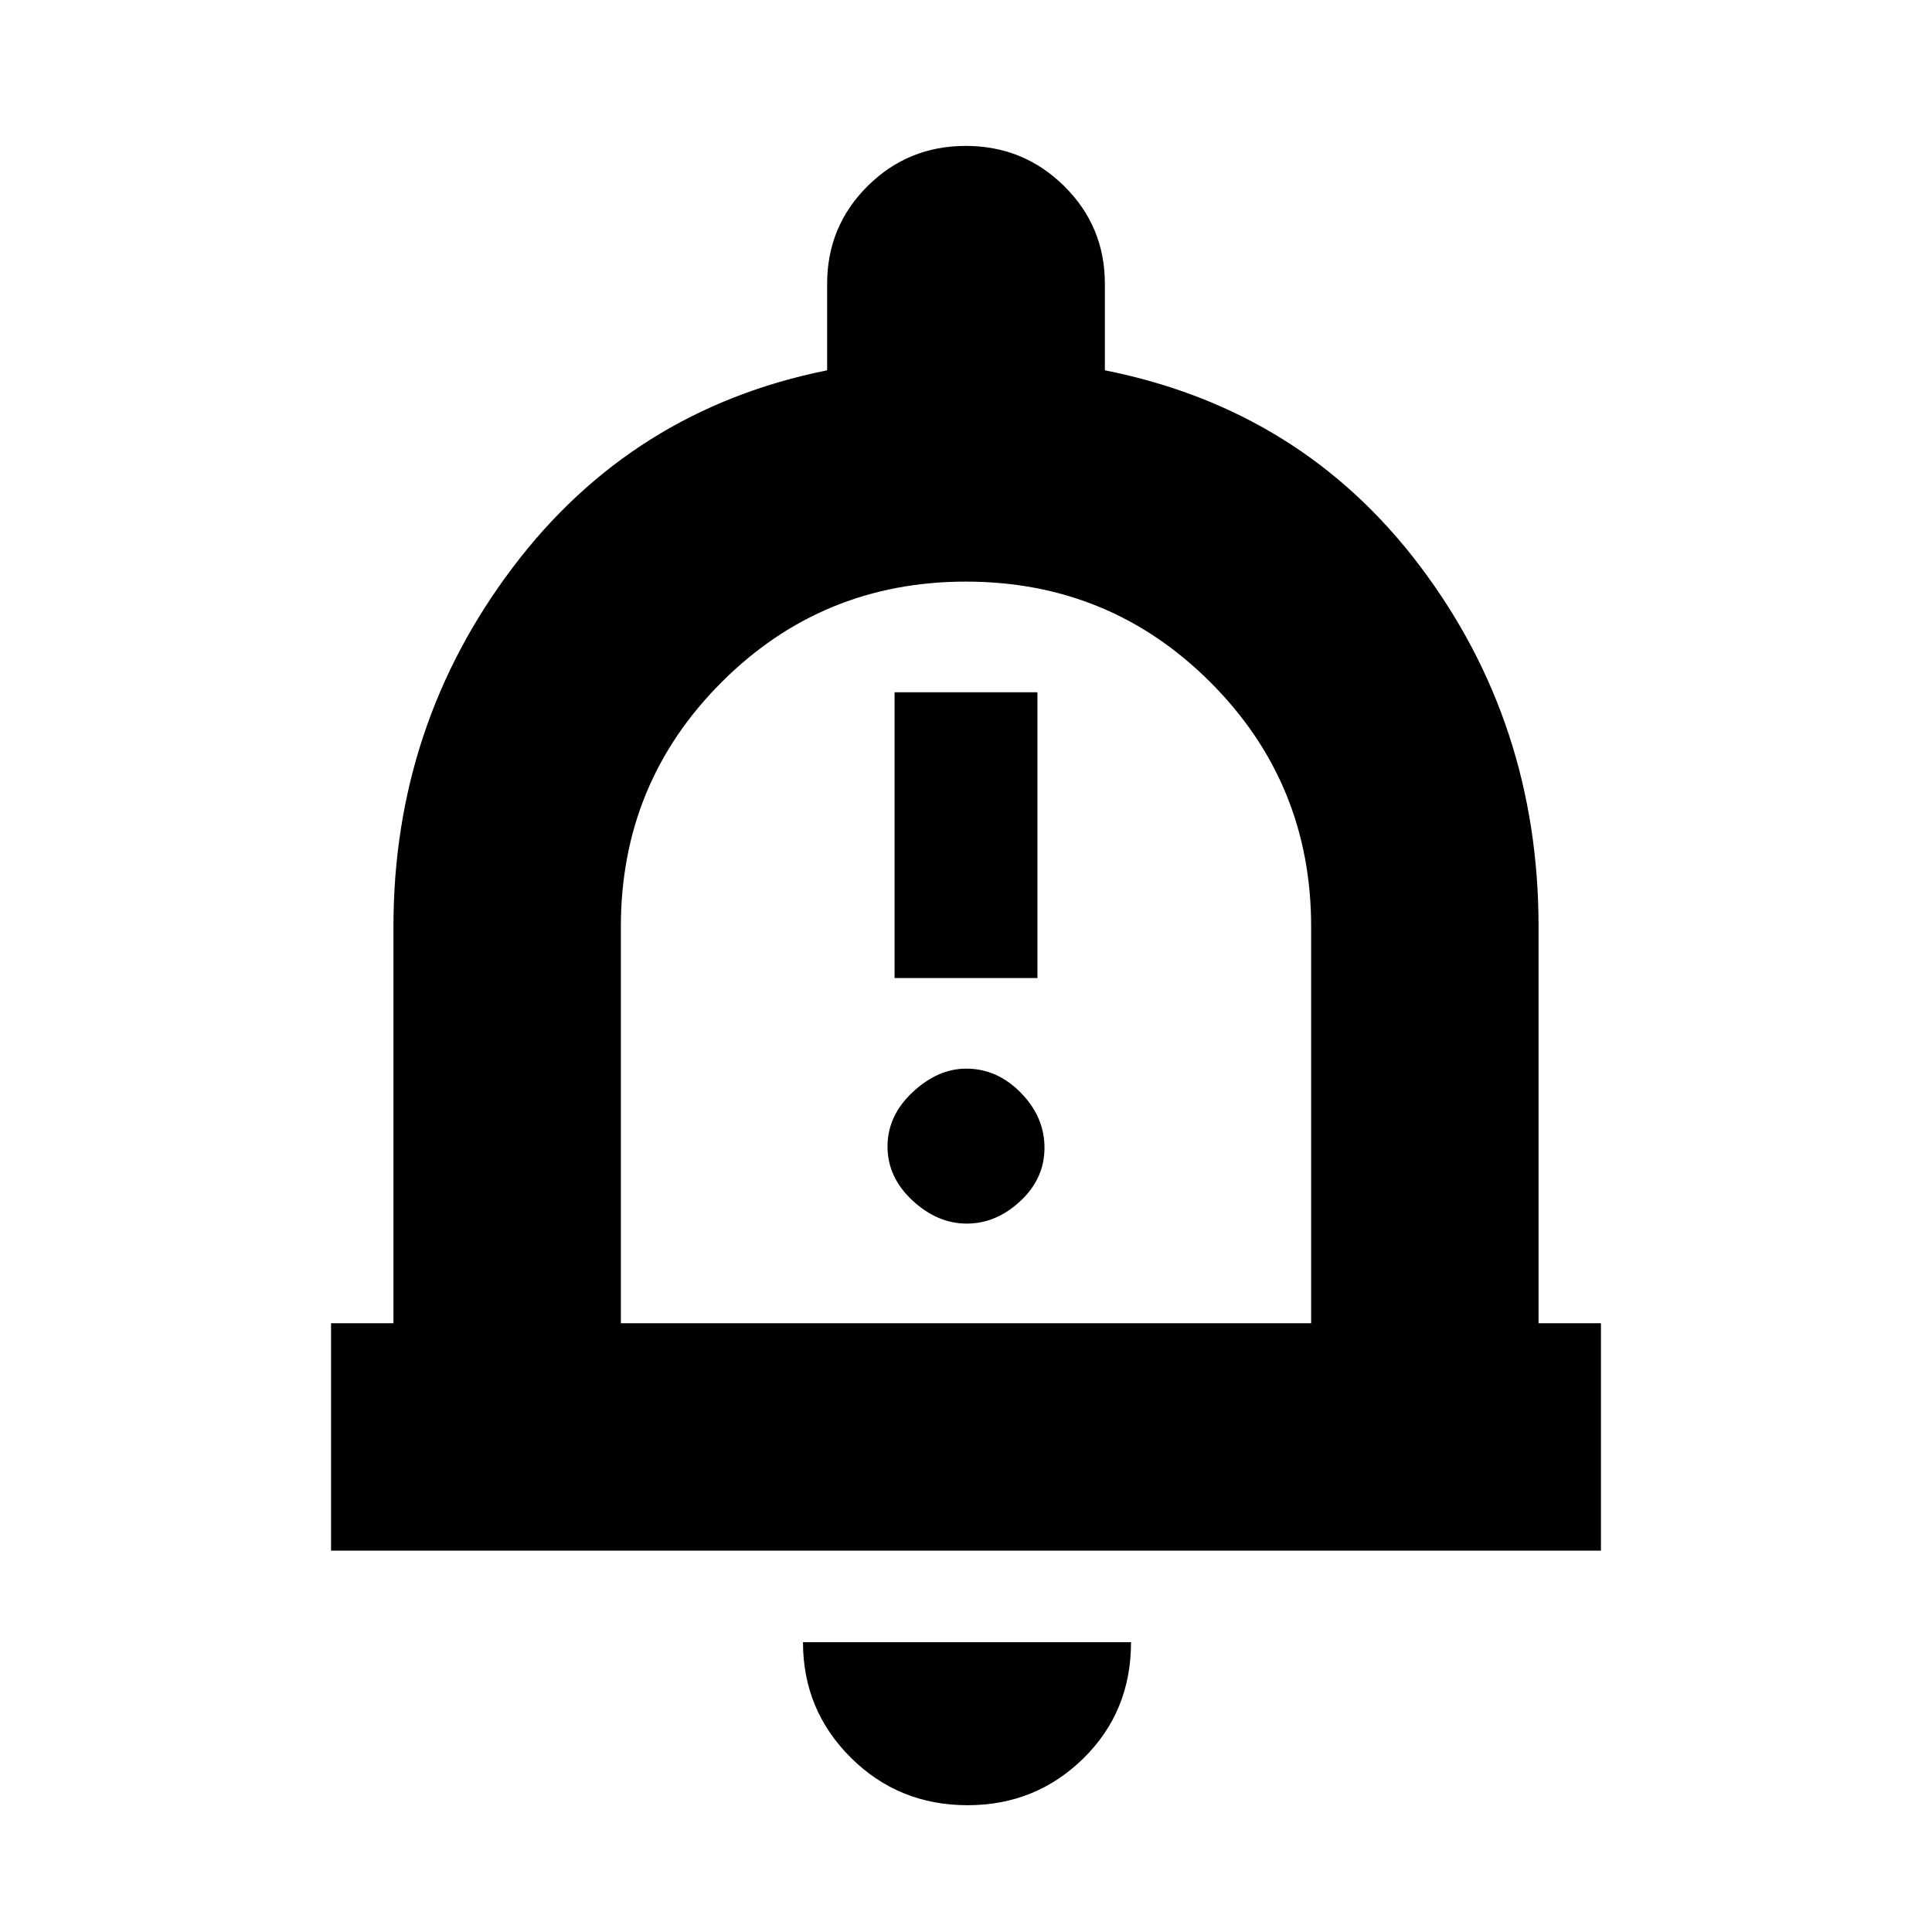 <svg xmlns="http://www.w3.org/2000/svg" height="20" viewBox="0 -960 960 960" width="20"><path d="M444.5-474h71v-142h-71v142Zm35.89 122Q495-352 507-363.18q12-11.19 12-26.5Q519-405 507.26-417q-11.75-12-27.15-12-14.11 0-26.61 11.68-12.5 11.69-12.5 27 0 15.32 12.39 26.82 12.4 11.5 27 11.5ZM164.5-189.5v-113h31v-197q0-100 59.25-178.5T411-776v-43q0-28.54 20.09-48.52 20.09-19.98 48.79-19.98t48.91 19.98Q549-847.54 549-819v43q98 19.5 156.75 97.5t58.75 179v197h31v113h-631ZM480-487Zm.79 424q-34.24 0-58.02-23.63Q399-110.26 399-144h163q0 34.5-23.69 57.75Q514.61-63 480.79-63ZM308.5-302.5h343v-197q0-71.44-50.04-121.47T479.96-671q-71.46 0-121.46 50.03t-50 121.47v197Z"/></svg>